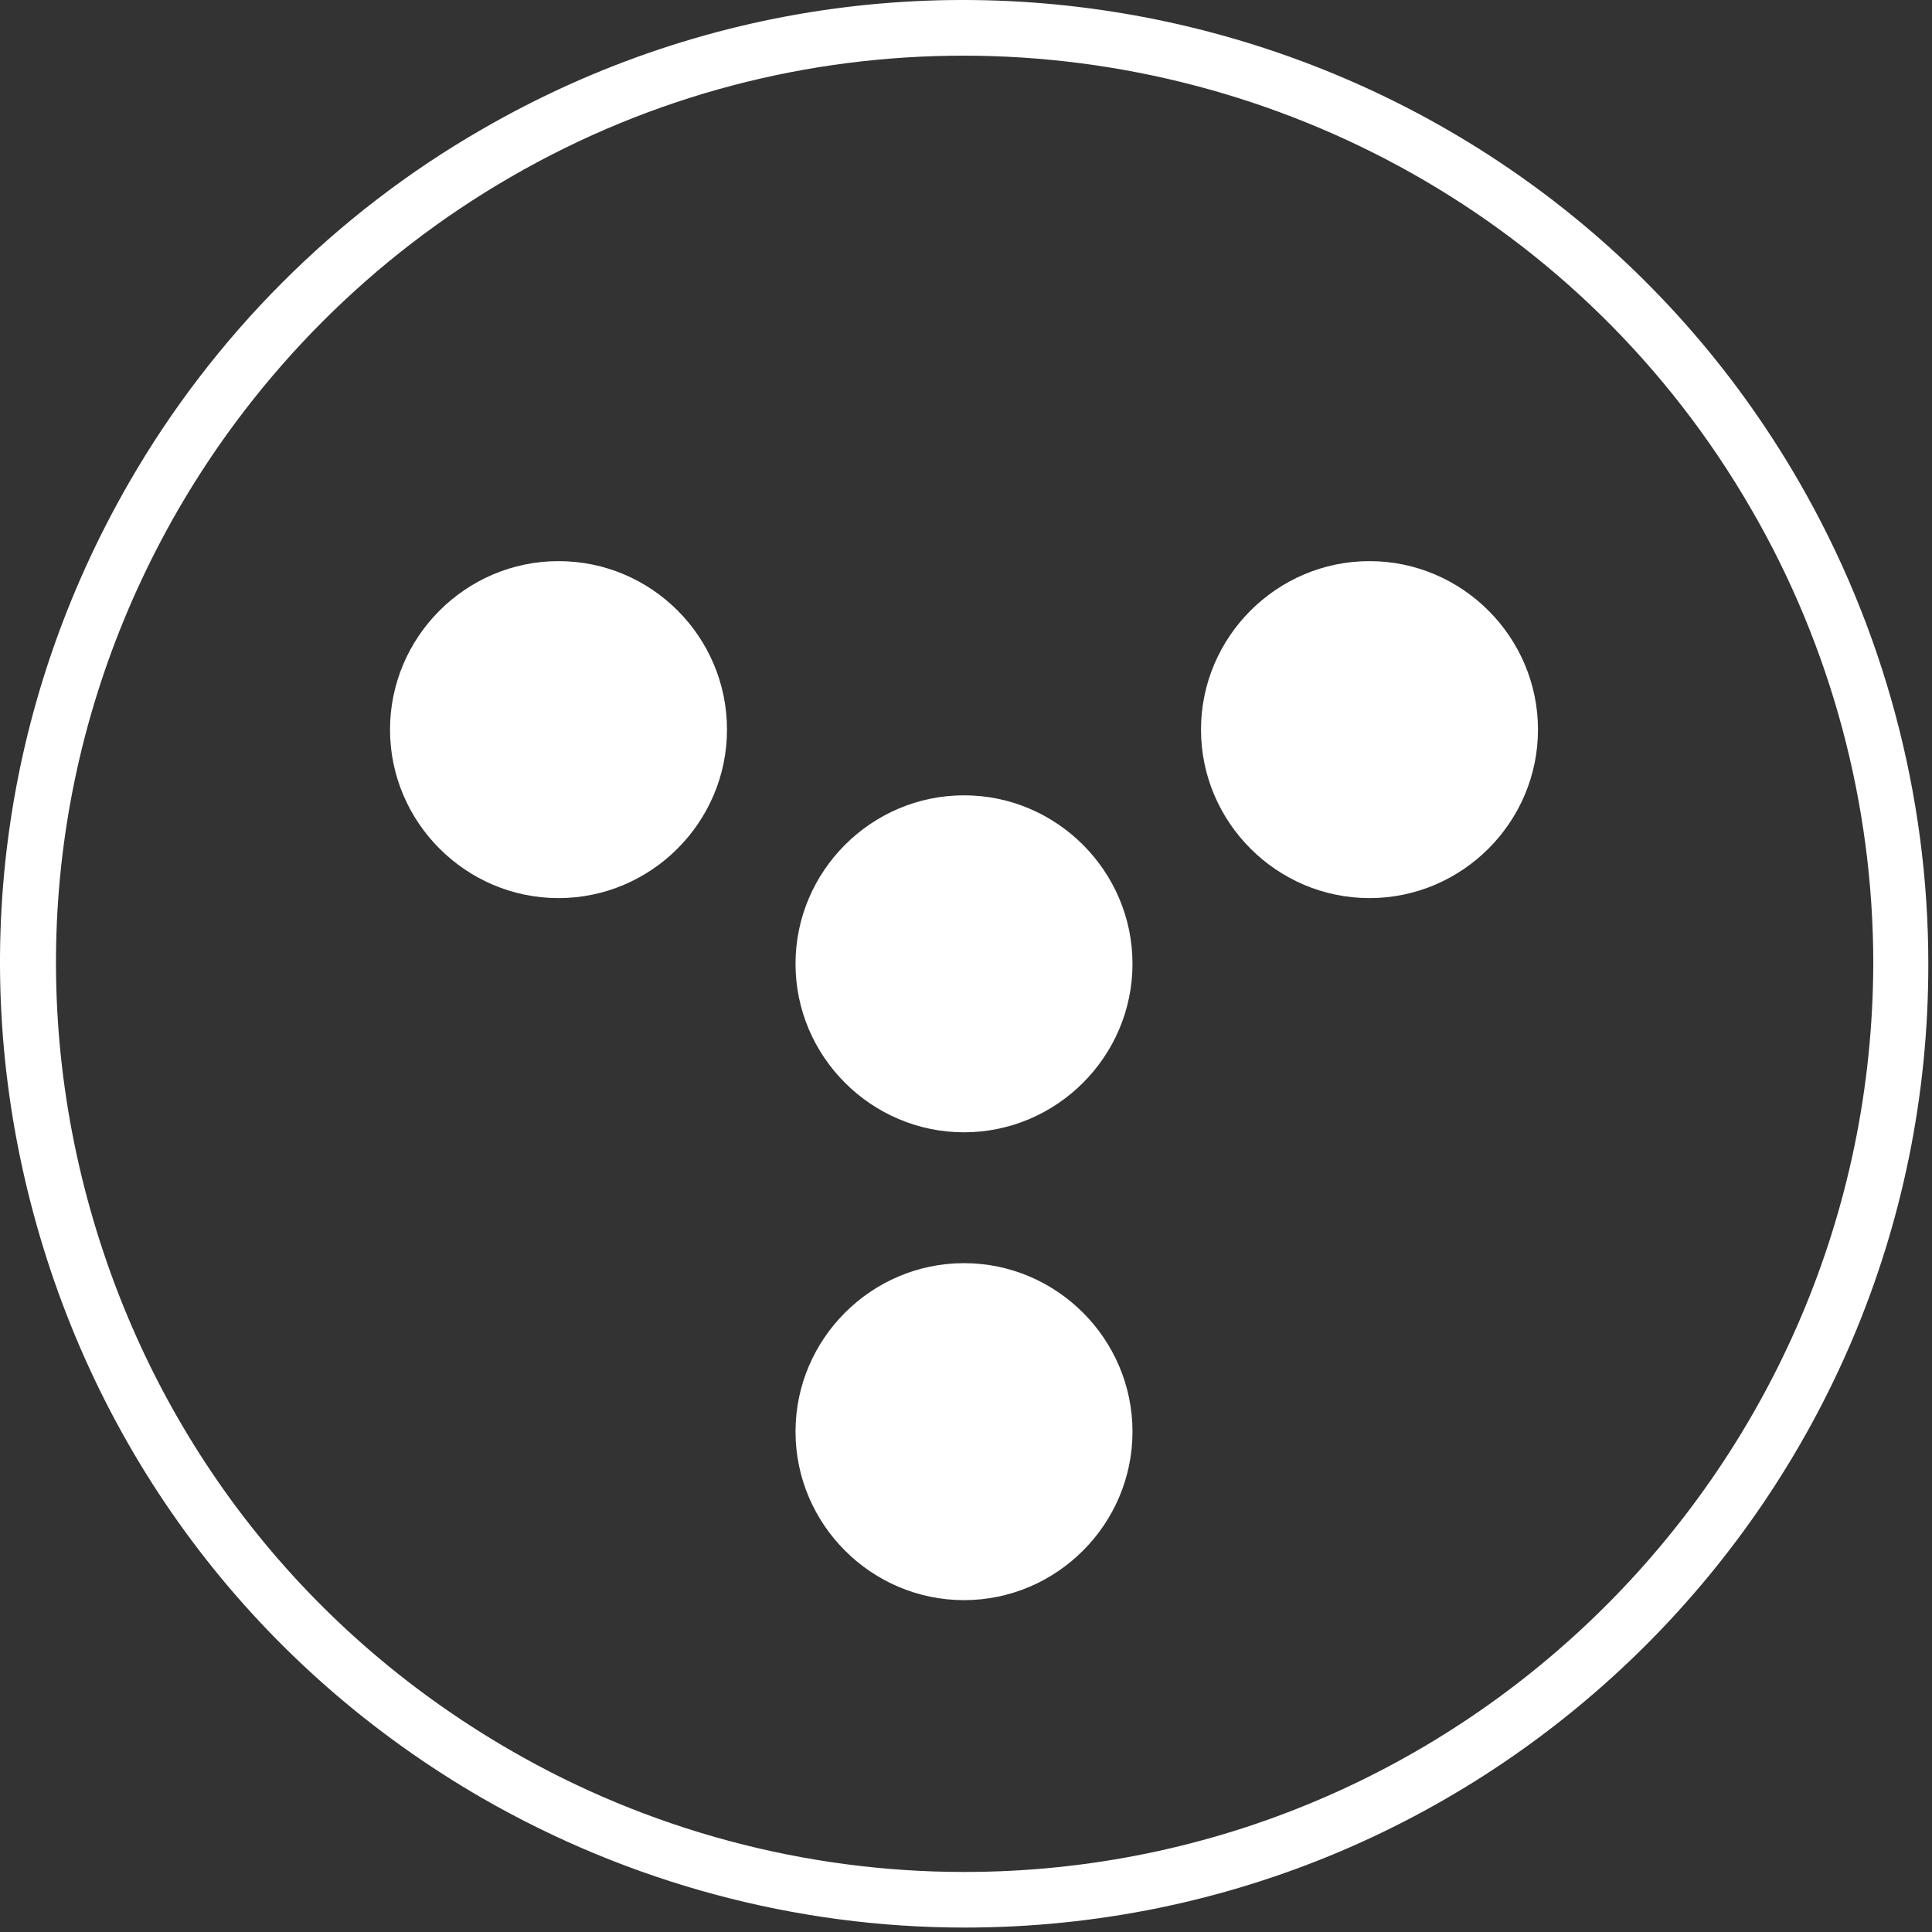 <svg width="344" height="344" viewBox="0 0 344 344" fill="none" xmlns="http://www.w3.org/2000/svg">
<rect x="0" y="0" width="344" height="344" fill="#333333" stroke="none"/>
<path d="M320.345 85.811C273.045 3.811 167.844 -24.389 85.844 23.011C59.745 38.011 38.044 59.811 23.044 85.811C0.144 125.511 -5.956 171.811 5.944 216.011C17.845 260.311 46.245 297.311 85.945 320.211C112.044 335.211 141.644 343.211 171.744 343.211C266.444 343.211 343.445 266.211 343.345 171.611C343.345 141.511 335.345 111.811 320.345 85.811ZM171.644 333.311C143.344 333.311 115.344 325.811 90.844 311.611C53.444 290.011 26.744 255.111 15.544 213.411C4.344 171.711 10.145 128.111 31.744 90.711C45.944 66.211 66.344 45.711 90.945 31.511C116.344 16.811 144.144 9.911 171.544 9.911C227.444 9.911 281.945 38.911 311.845 90.711C326.045 115.211 333.544 143.211 333.544 171.511C333.344 260.711 260.844 333.311 171.644 333.311Z" fill="white"/>
<path d="M99.445 99.911C82.945 99.911 69.445 113.411 69.445 129.911C69.445 146.411 82.945 159.911 99.445 159.911C115.944 159.911 129.444 146.411 129.444 129.911C129.444 113.411 116.044 99.911 99.445 99.911Z" fill="white"/>
<path d="M171.645 201.611C188.145 201.611 201.645 188.111 201.645 171.611C201.645 155.111 188.145 141.611 171.645 141.611C155.145 141.611 141.645 155.111 141.645 171.611C141.645 188.111 155.145 201.611 171.645 201.611Z" fill="white"/>
<path d="M243.844 99.911C227.344 99.911 213.844 113.411 213.844 129.911C213.844 146.411 227.344 159.911 243.844 159.911C260.344 159.911 273.844 146.411 273.844 129.911C273.844 113.411 260.344 99.911 243.844 99.911Z" fill="white"/>
<path d="M171.645 224.911C155.145 224.911 141.645 238.411 141.645 254.911C141.645 271.411 155.145 284.911 171.645 284.911C188.145 284.911 201.645 271.411 201.645 254.911C201.645 238.411 188.145 224.911 171.645 224.911Z" fill="white"/>
</svg>
